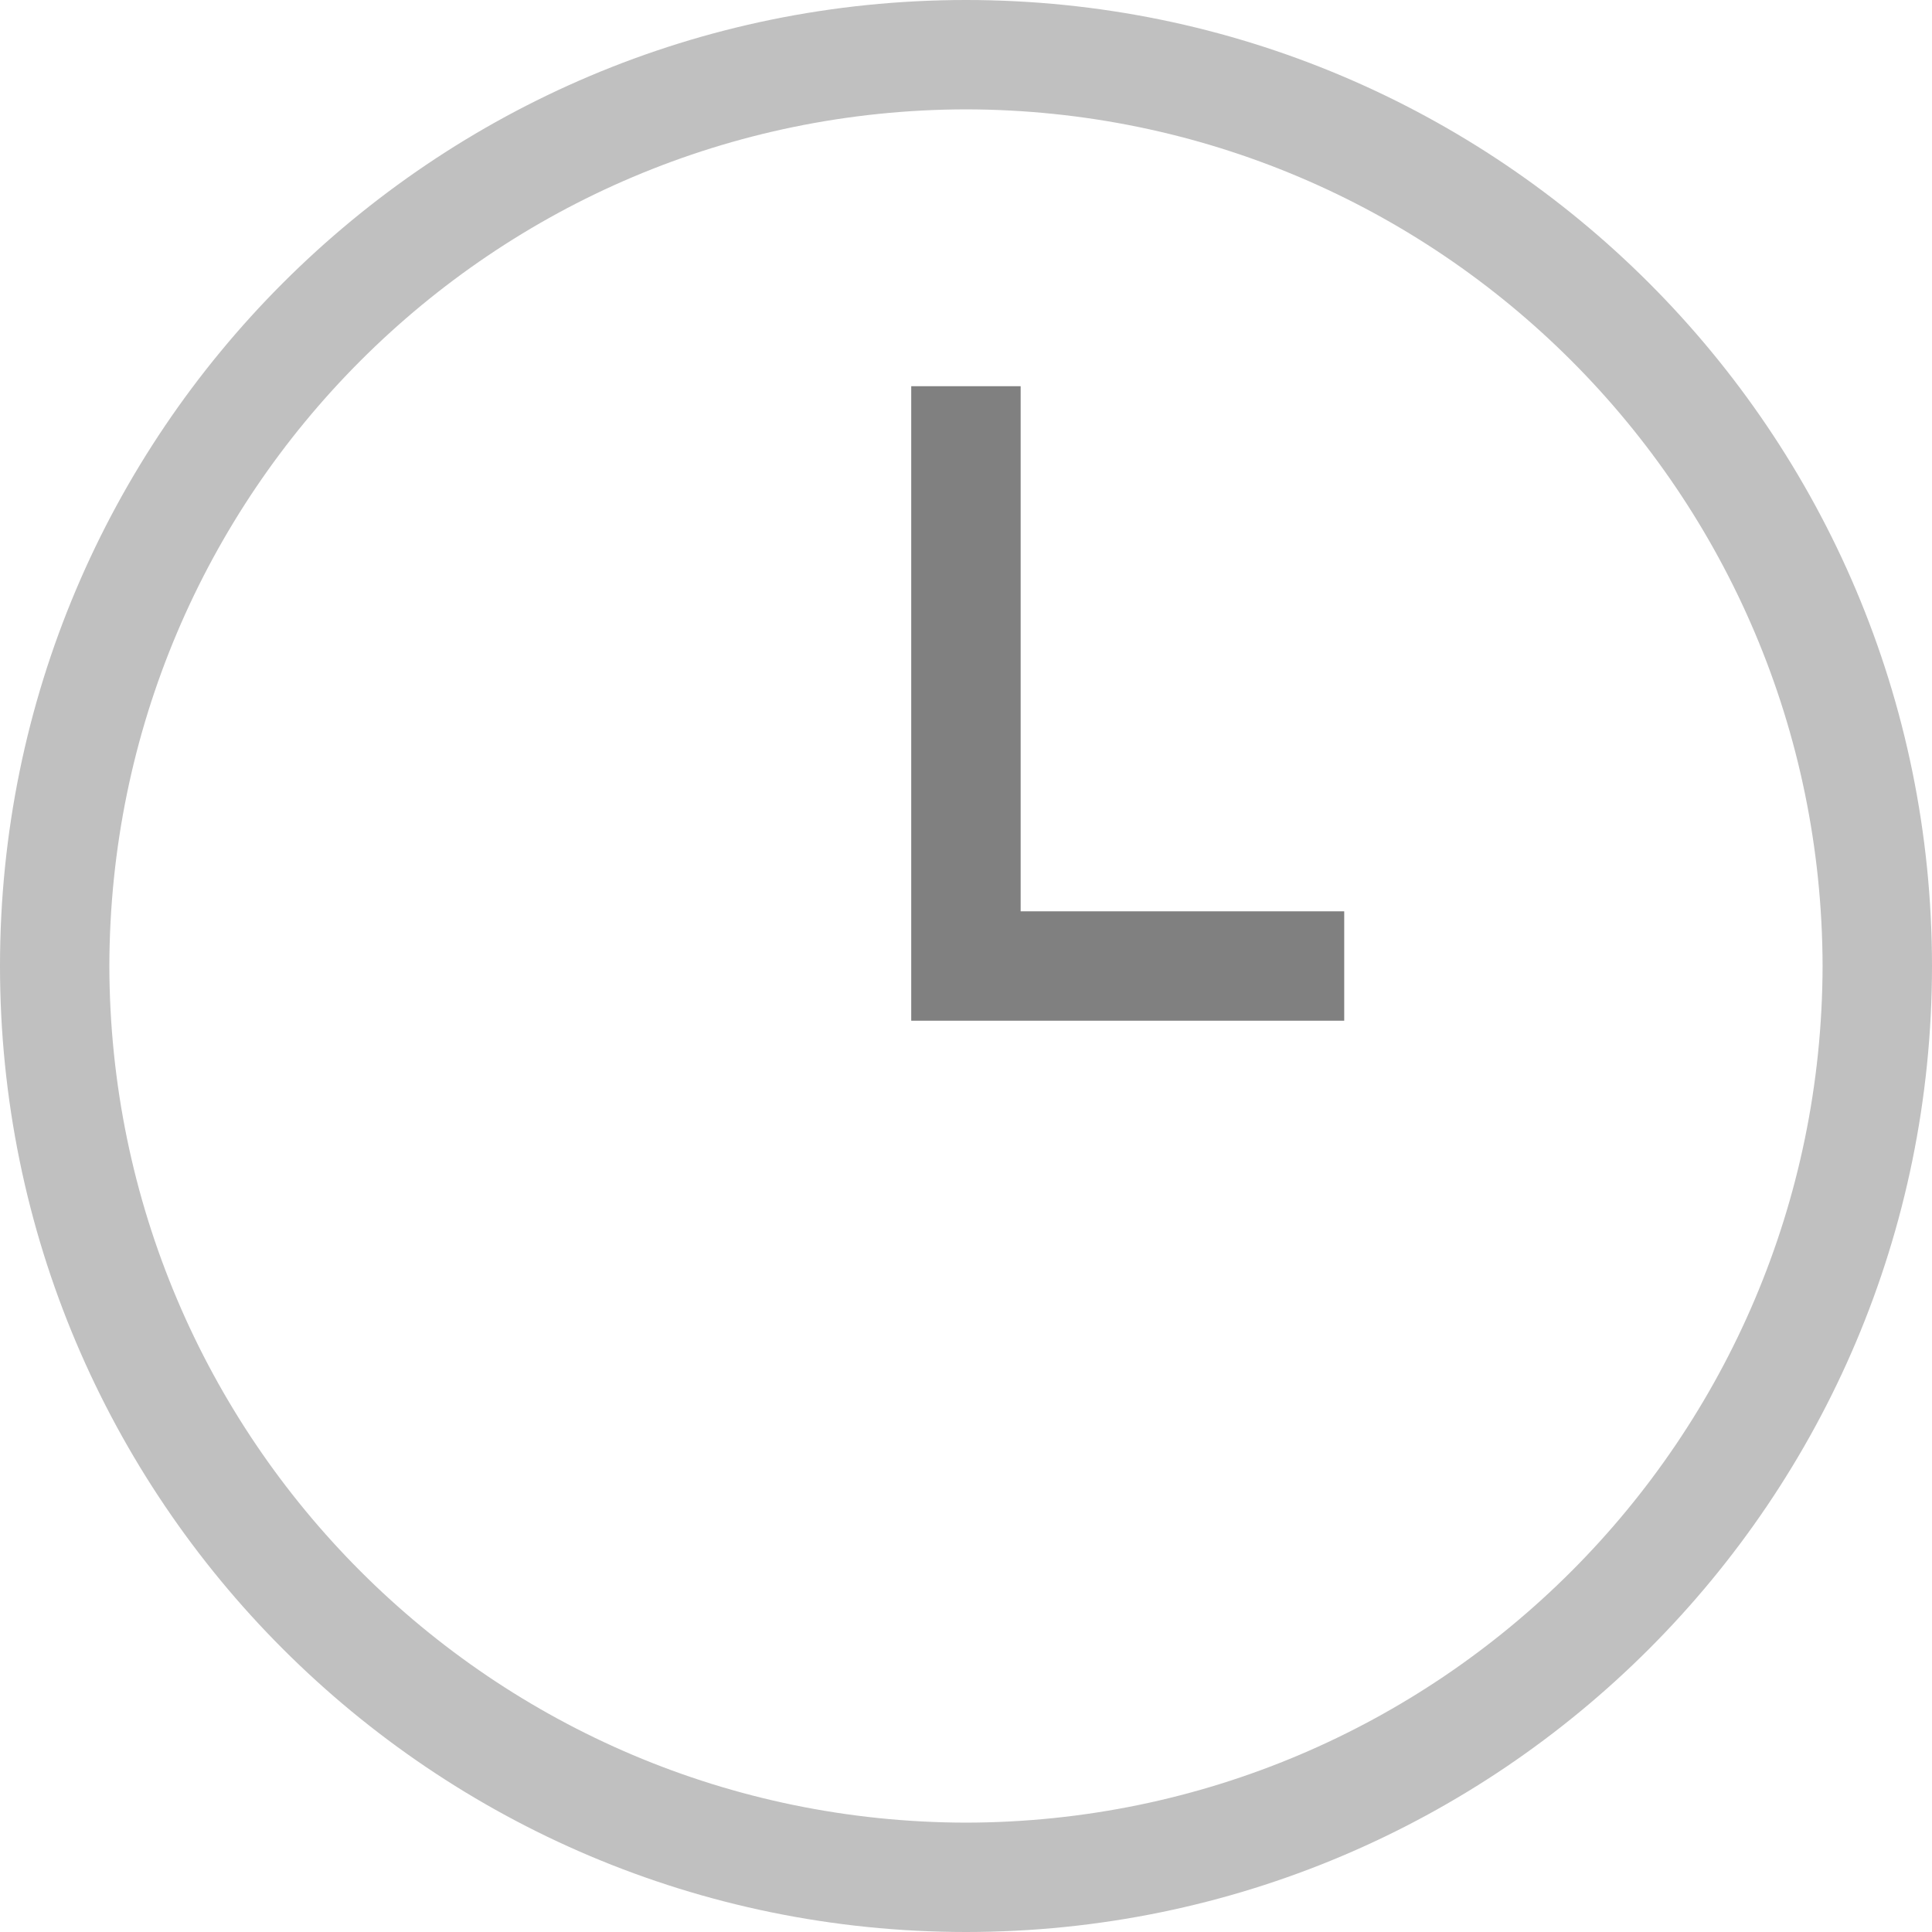 <?xml version="1.0" encoding="utf-8"?>
<!DOCTYPE svg PUBLIC "-//W3C//DTD SVG 1.1//EN" "http://www.w3.org/Graphics/SVG/1.1/DTD/svg11.dtd">
<svg version="1.1" id="Layer_1" xmlns="http://www.w3.org/2000/svg" xmlns:xlink="http://www.w3.org/1999/xlink" x="0px" y="0px"
	 width="63.602px" height="63.602px" viewBox="0 0 63.602 63.602" enable-background="new 0 0 63.602 63.602" xml:space="preserve">
<linearGradient id="gradient" gradientUnits="userSpaceOnUse" x1="17.139" y1="63.602" x2="17.139" y2="0">
	<stop  offset="0" style="stop-color:#404040"/>
	<stop  offset="1" style="stop-color:#A0A0A0"/>
</linearGradient>
<path fill="#C0C0C0" d="M0,31.801C0,14.237,14.236,0.004,31.801,0l0,0c17.563,0.004,31.795,14.237,31.801,31.801l0,0
	c-0.006,17.563-14.238,31.795-31.801,31.801l0,0C14.236,63.596,0,49.364,0,31.801L0,31.801z M3.6,31.801
	c0.029,15.572,12.627,28.172,28.201,28.201l0,0C47.373,59.973,59.967,47.374,60,31.801l0,0C59.967,16.228,47.373,3.629,31.801,3.6
	l0,0C16.227,3.629,3.629,16.228,3.6,31.801L3.6,31.801z"/>
<polygon fill="#808080" points="33.6,30.001 33.6,12.714 29.998,12.714 29.998,33.602 44.252,33.602 44.252,30.001 "/>
</svg>
